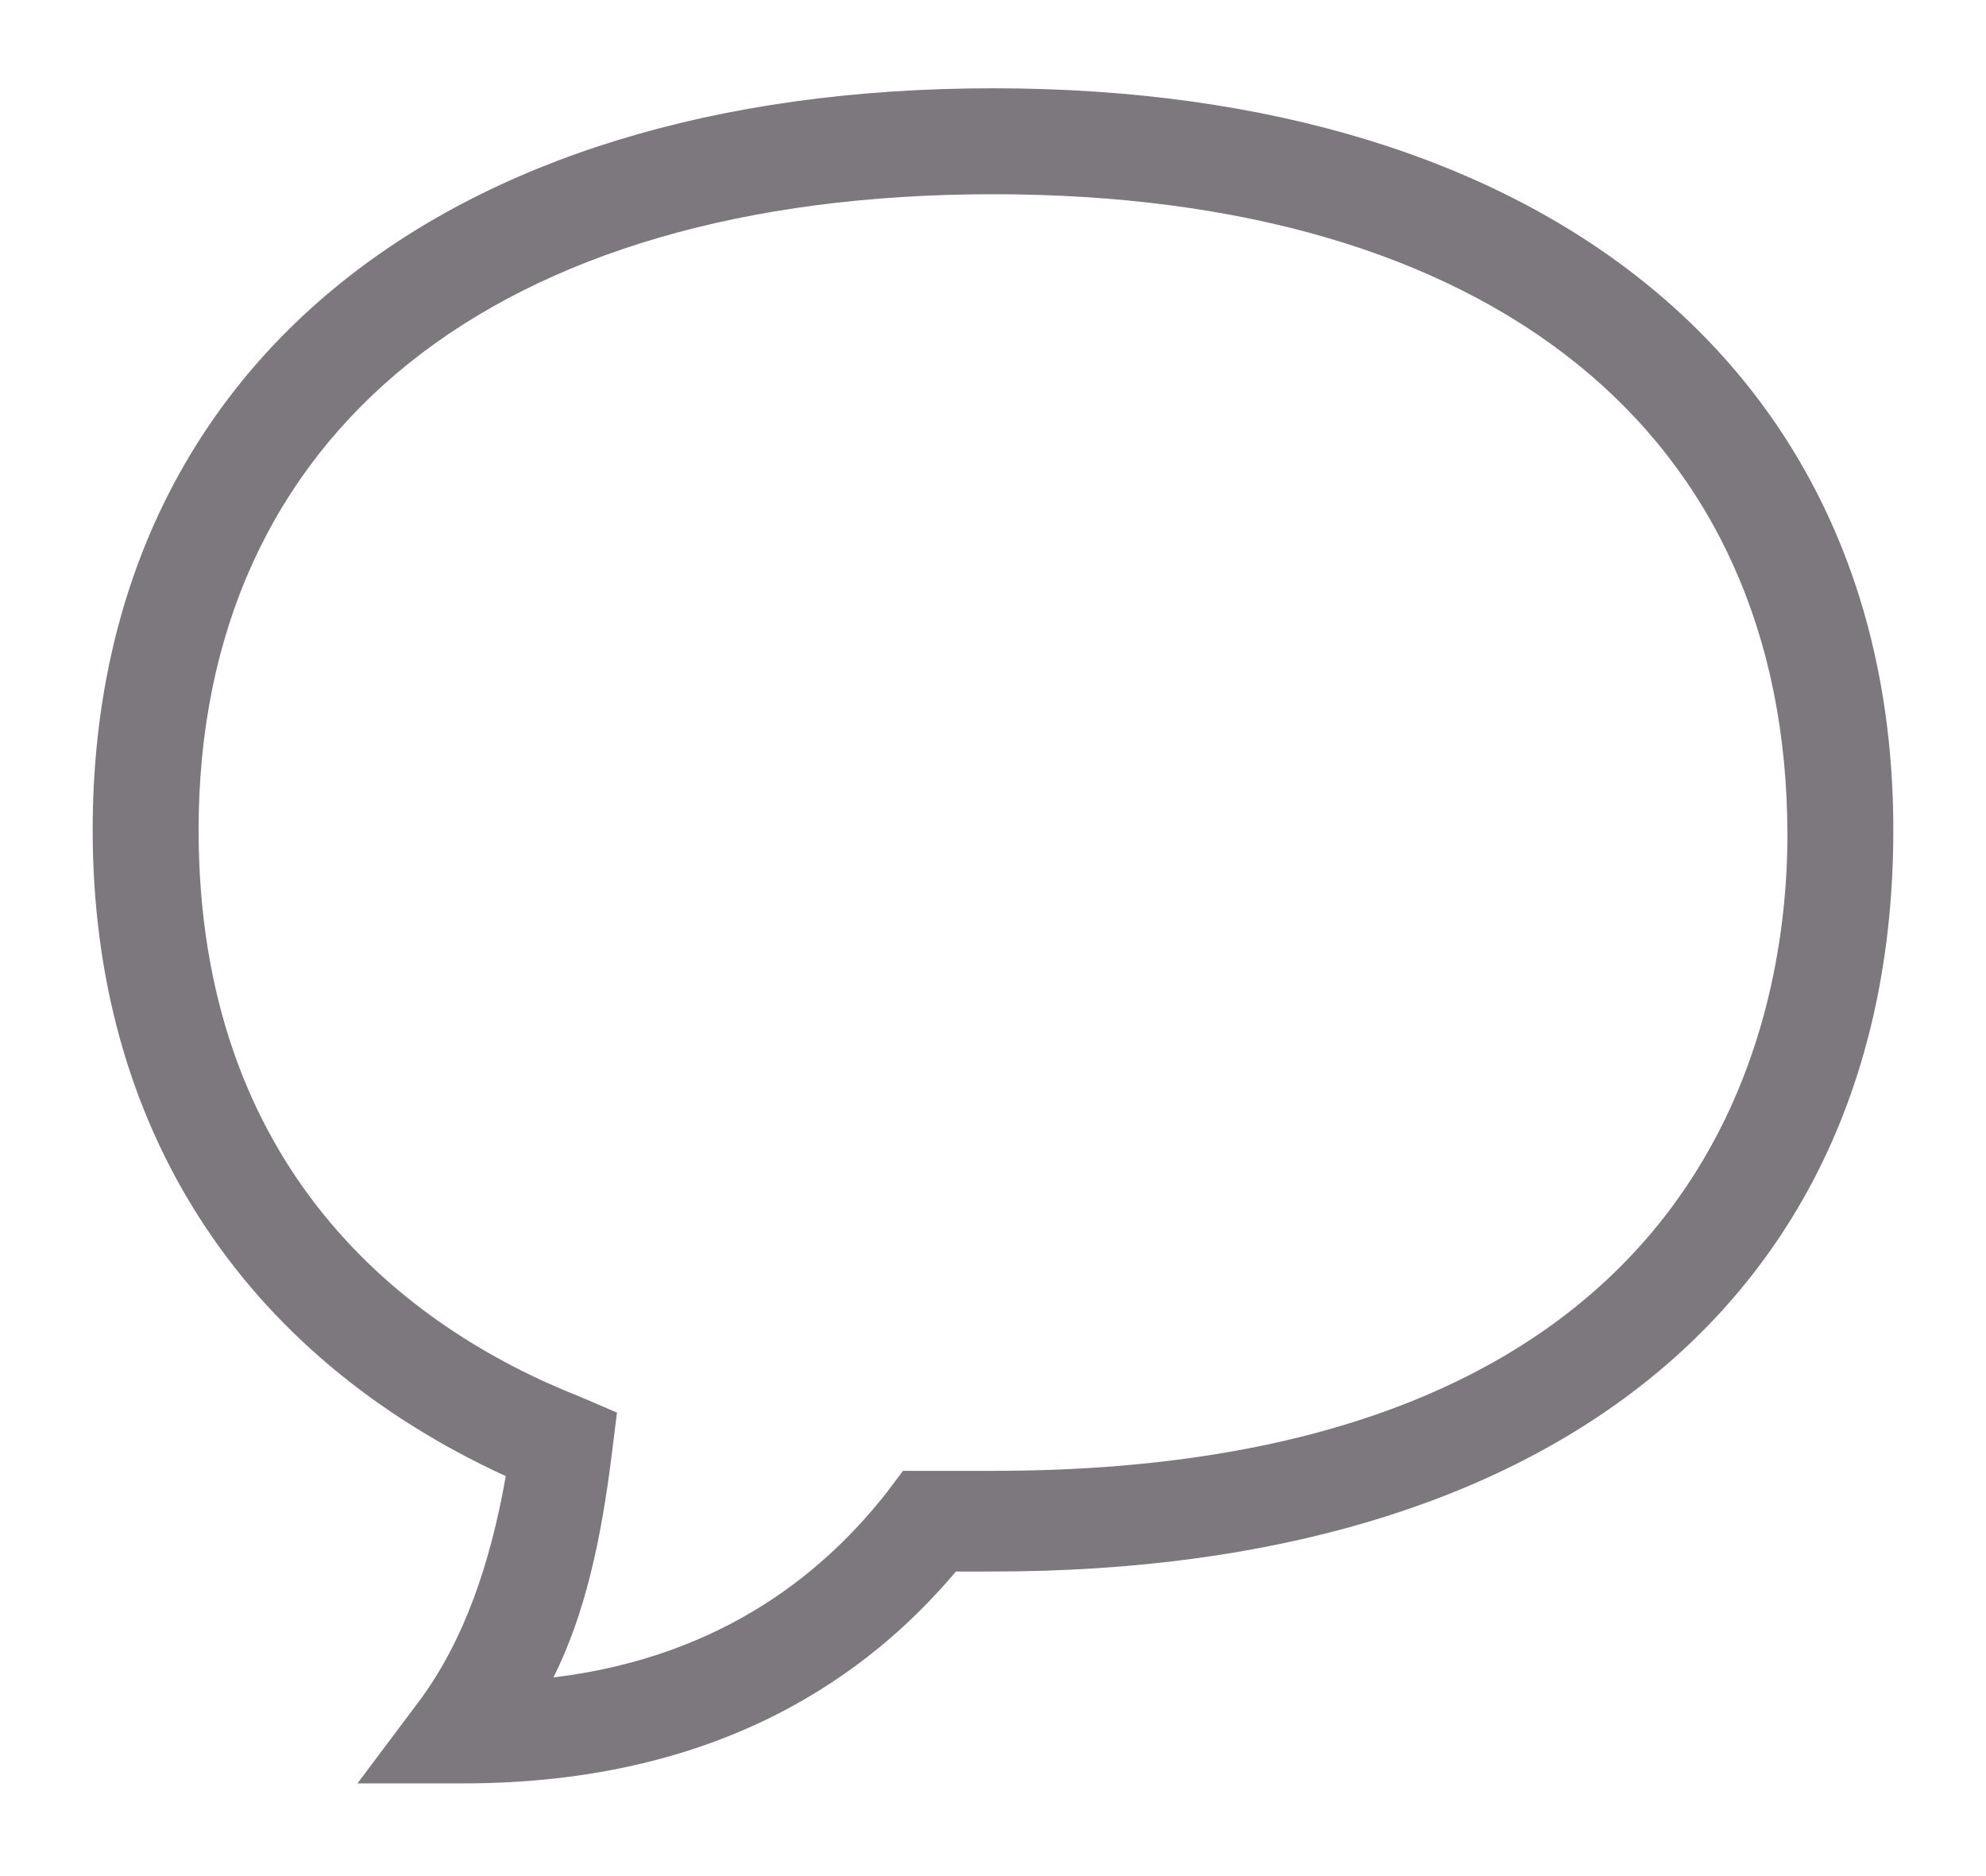<svg width="18" height="17" viewBox="0 0 18 17" fill="none" xmlns="http://www.w3.org/2000/svg">
    <path d="M4.2 16.16H3.24L3.816 15.392C4.2 14.864 4.44 14.192 4.584 13.376C2.184 12.272 0.84 10.208 0.84 7.52C0.84 3.392 3.96 0.8 9 0.8C14.04 0.8 17.16 3.392 17.16 7.52C17.16 11.744 14.088 14.24 9 14.24H8.664C7.896 15.152 6.552 16.16 4.2 16.16ZM9 1.76C4.488 1.76 1.8 3.92 1.8 7.52C1.8 10.592 3.672 12.032 5.256 12.656L5.592 12.8L5.544 13.184C5.448 13.952 5.304 14.624 5.016 15.2C6.6 15.008 7.512 14.192 8.04 13.52L8.184 13.328H9C15.48 13.328 16.2 9.296 16.2 7.568C16.2 3.92 13.512 1.76 9 1.76Z" fill="#7C787E"/>
</svg>
